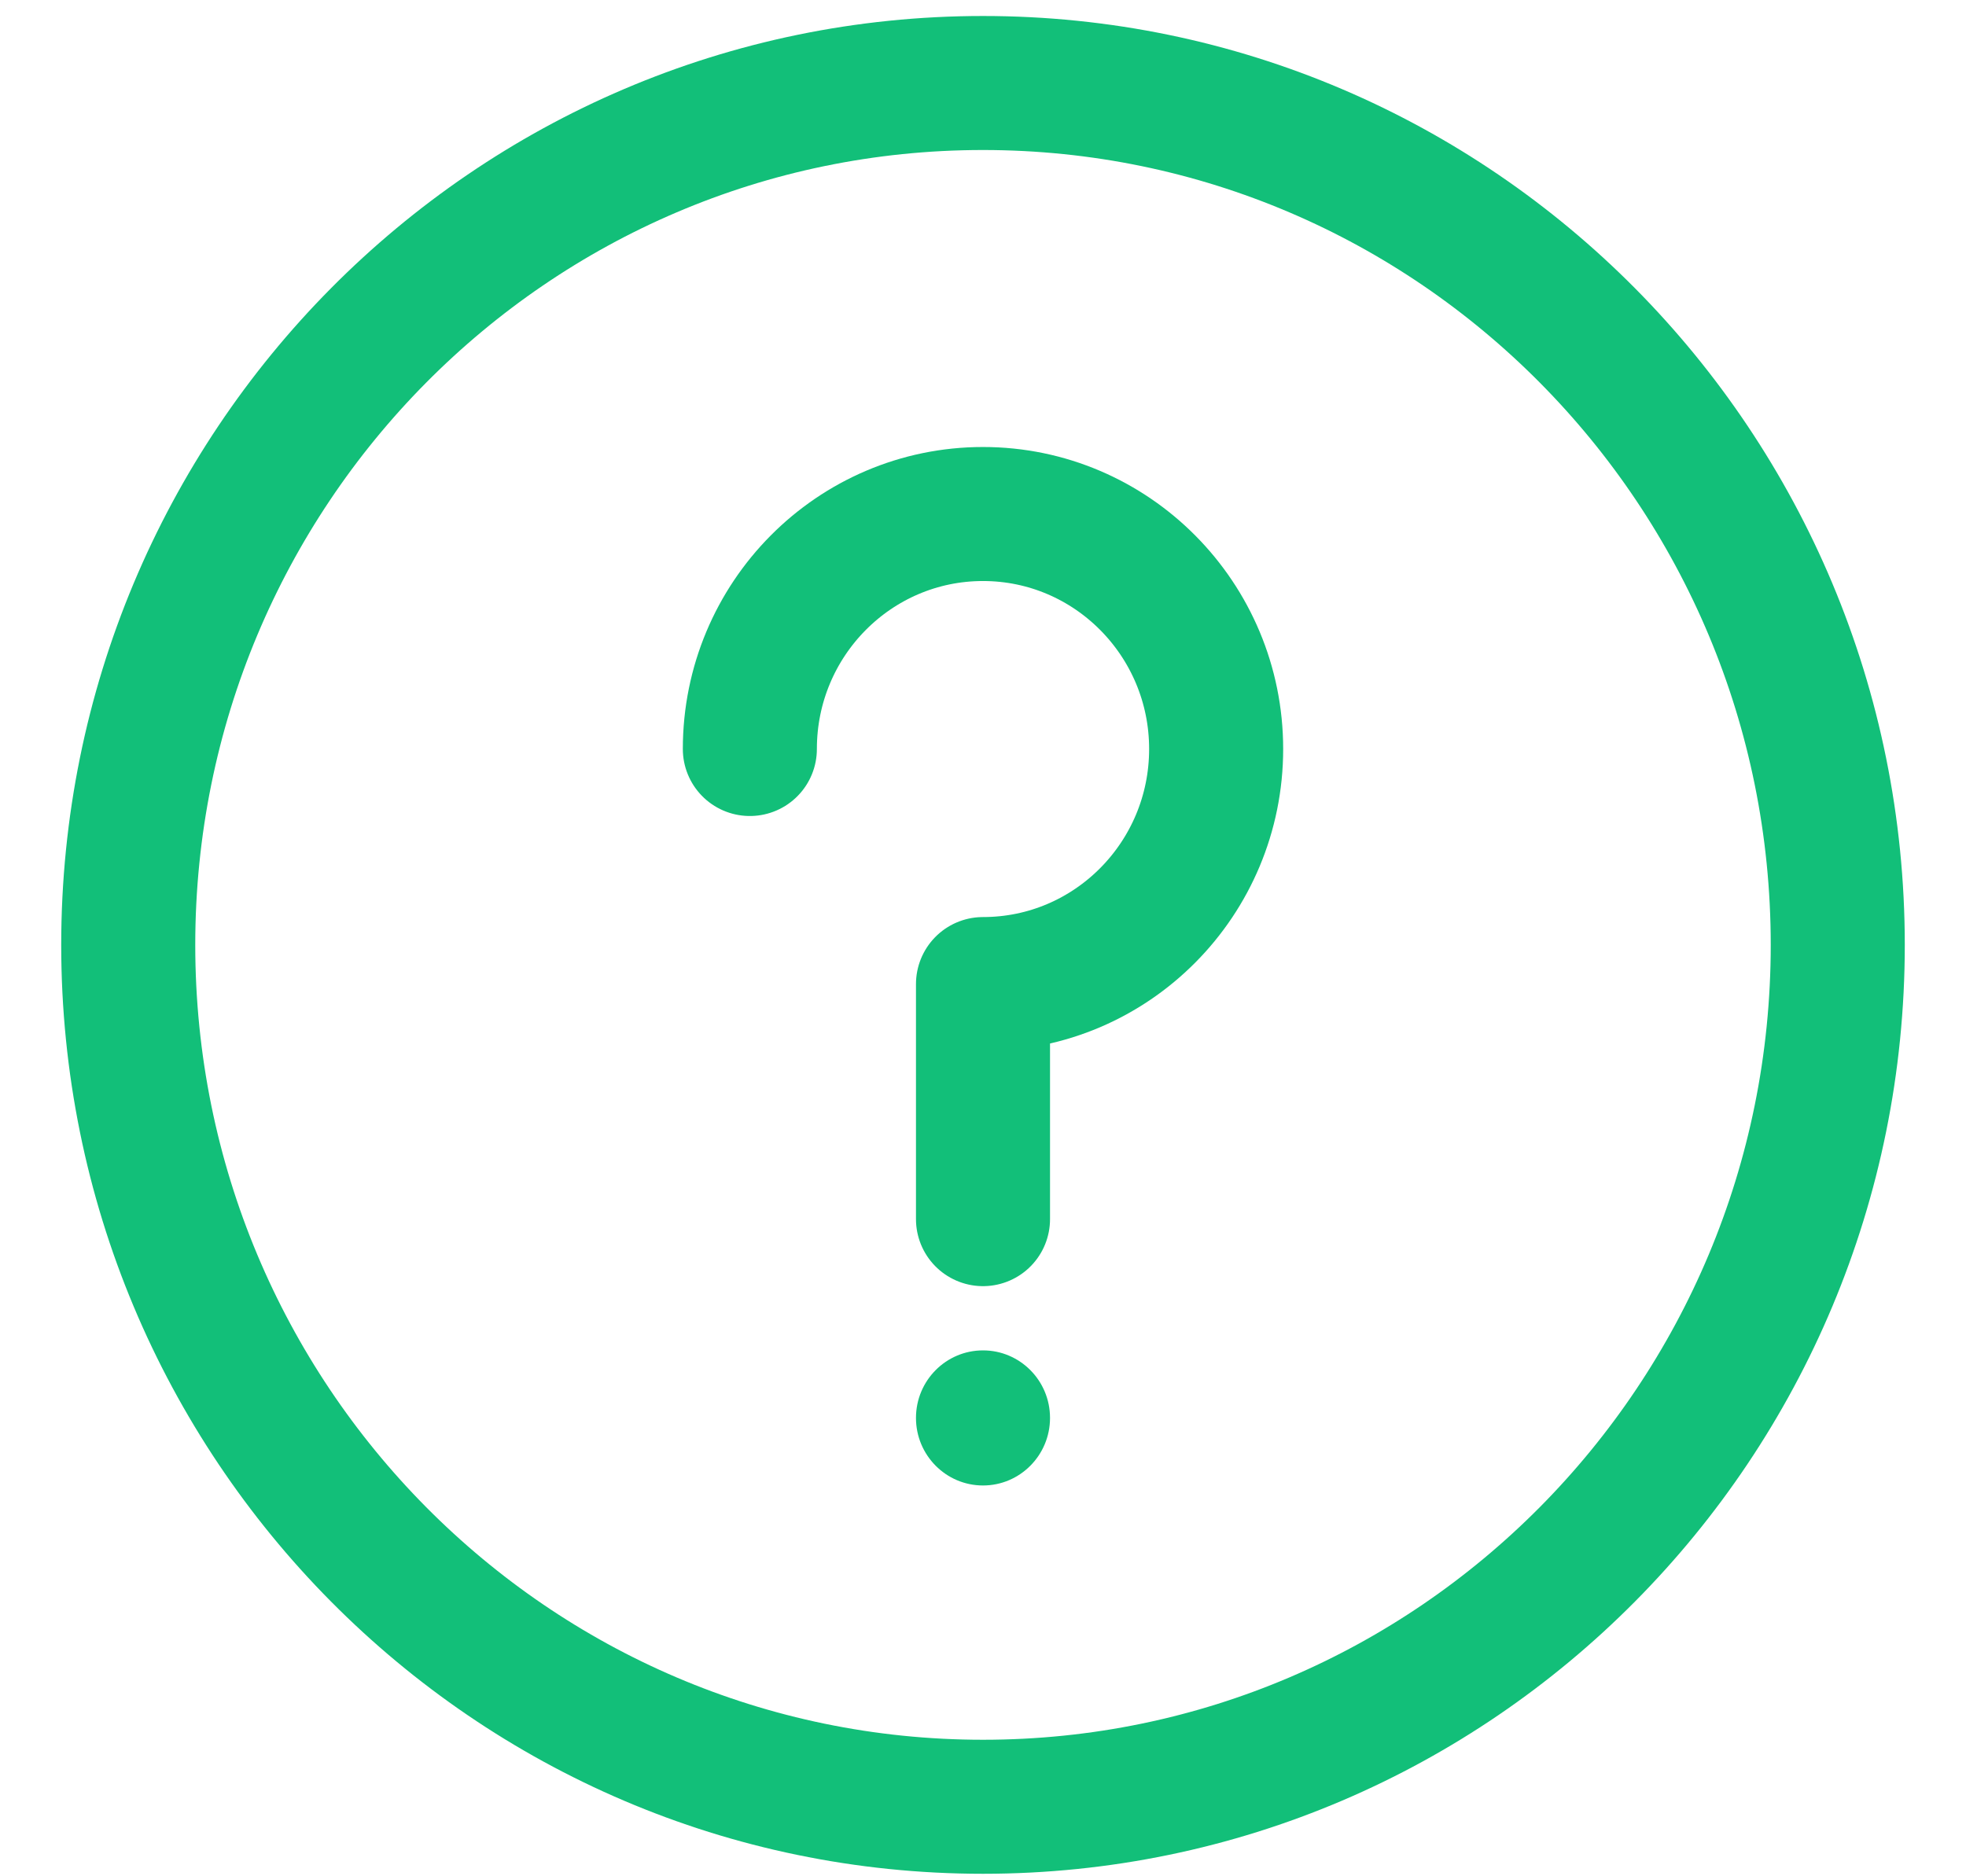 <?xml version="1.0" encoding="UTF-8"?>
<svg width="22px" height="21px" viewBox="0 0 22 21" version="1.1" xmlns="http://www.w3.org/2000/svg" xmlns:xlink="http://www.w3.org/1999/xlink">
    <!-- Generator: Sketch 49.1 (51147) - http://www.bohemiancoding.com/sketch -->
    <title>hover-help-green</title>
    <desc>Created with Sketch.</desc>
    <defs></defs>
    <g id="•-Post-a-Project" stroke="none" stroke-width="1" fill="none" fill-rule="evenodd">
        <g id="PostAProject-HoverHelp" transform="translate(-630, -300)">
            <g id="section-1" transform="translate(363, 242)">
                <g id="project-title" transform="translate(0, 56.474)">
                    <g id="hover-help-green" transform="translate(268, 2.017)">
                        <path d="M19.565,10.085 C19.565,15.412 15.283,19.731 10,19.731 C4.717,19.731 0.435,15.412 0.435,10.085 C0.435,4.757 4.717,0.438 10,0.438 C15.283,0.438 19.565,4.757 19.565,10.085 L19.565,10.085 Z" id="Stroke-3215" stroke="#12BF79" stroke-width="1.5" stroke-linecap="round" stroke-linejoin="round"></path>
                        <path d="M7.391,7.892 C7.391,6.44 8.559,5.262 10,5.262 C11.44,5.262 12.609,6.44 12.609,7.892 C12.609,9.346 11.44,10.523 10,10.523 L10,13.154" id="Stroke-3216" stroke="#12BF79" stroke-width="1.5" stroke-linecap="round" stroke-linejoin="round"></path>
                        <path d="M10.75,15.379 C10.75,15.796 10.414,16.135 10,16.135 C9.586,16.135 9.25,15.796 9.25,15.379 C9.25,14.961 9.586,14.623 10,14.623 C10.414,14.623 10.75,14.961 10.75,15.379 L10.75,15.379 Z" id="Stroke-3217" fill="#12BF79"></path>
                    </g>
                </g>
            </g>
        </g>
    </g>
</svg>